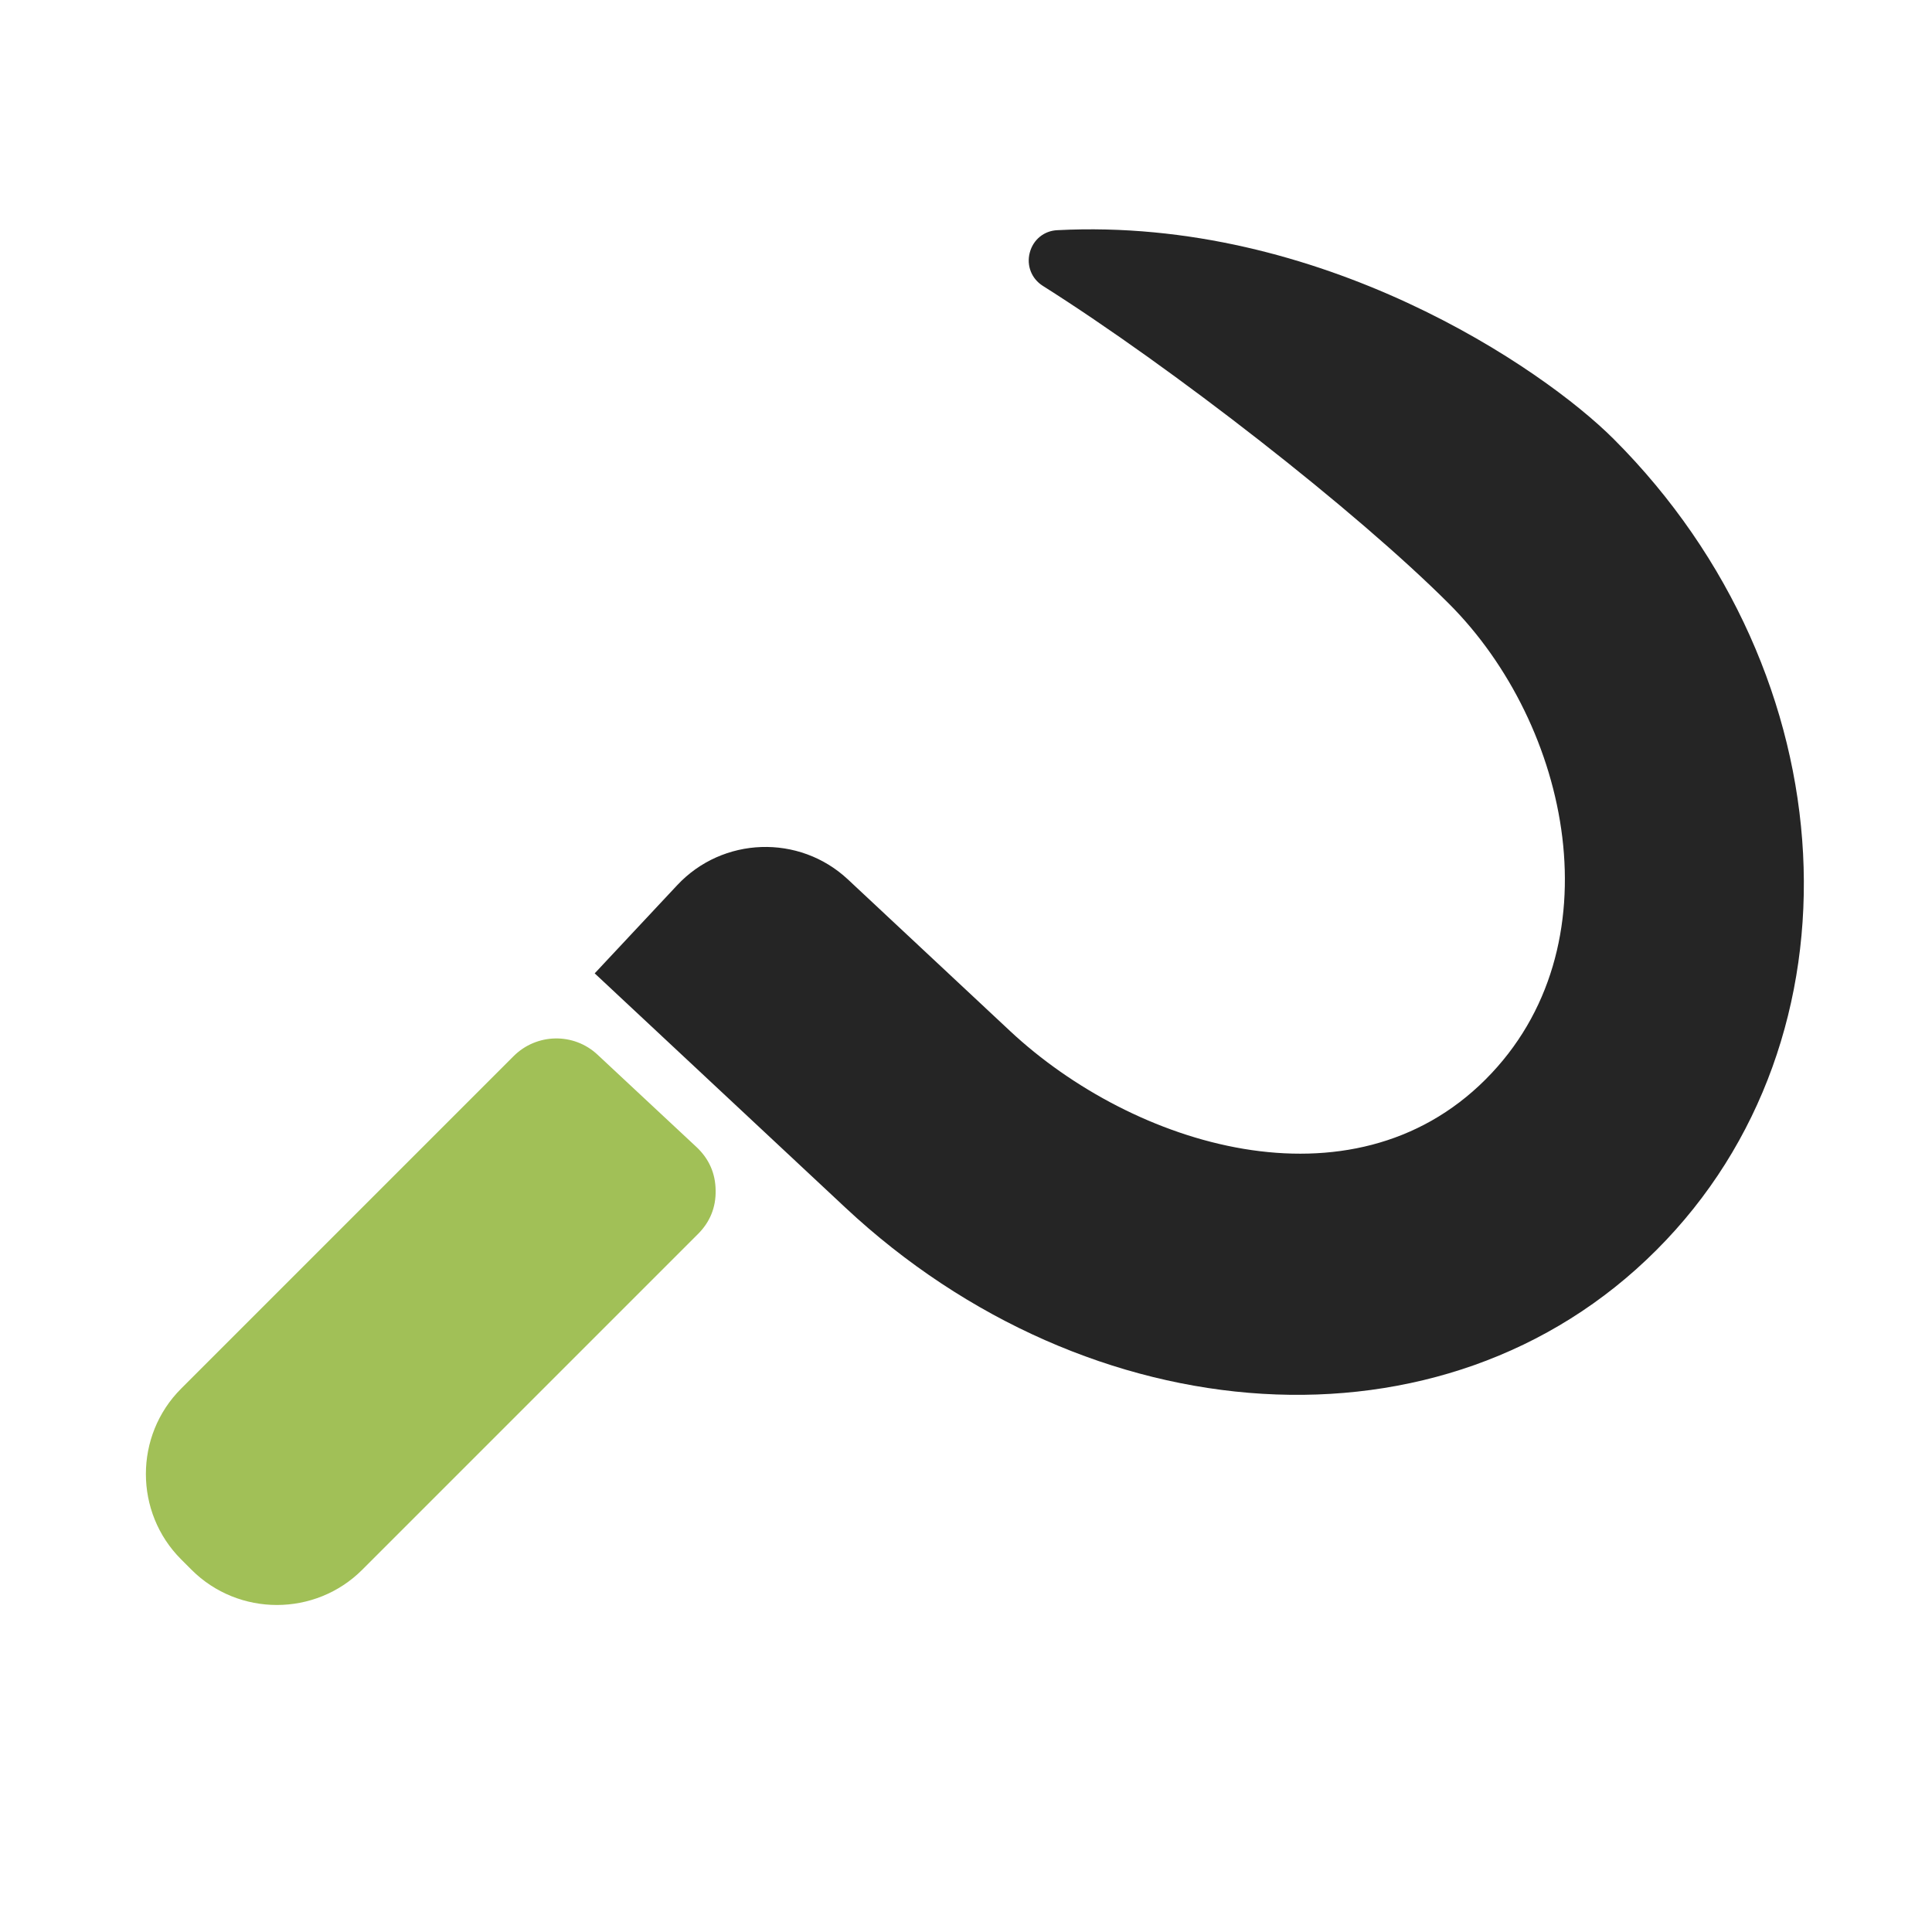 <?xml version="1.0" encoding="UTF-8"?>
<!DOCTYPE svg PUBLIC "-//W3C//DTD SVG 1.1//EN" "http://www.w3.org/Graphics/SVG/1.1/DTD/svg11.dtd">
<svg xmlns="http://www.w3.org/2000/svg" xml:space="preserve" width="1024px" height="1024px" shape-rendering="geometricPrecision" text-rendering="geometricPrecision" image-rendering="optimizeQuality" fill-rule="nonzero" clip-rule="evenodd" viewBox="0 0 10240 10240" xmlns:xlink="http://www.w3.org/1999/xlink">
	<title>sickle icon</title>
	<desc>sickle icon from the IconExperience.com O-Collection. Copyright by INCORS GmbH (www.incors.com).</desc>
	<path id="curve1" fill="#A1C057" d="M3700 6540l-1780 1780c-249,249 -656,249 -905,0l-55 -55c-249,-249 -249,-656 0,-905l1762 -1762c122,-122 319,-126 445,-8l525 490c66,62 100,139 101,229 2,90 -30,168 -93,231z"/>
	<path id="curve0" fill="#252525" d="M8553 2327c1250,1250 1351,3175 226,4299 -1124,1125 -3008,981 -4299,-226l-1328 -1241 437 -467c241,-258 647,-272 905,-31l860 804c653,610 1807,969 2520,256 701,-701 448,-1879 -194,-2521 -495,-495 -1466,-1251 -2153,-1685 -60,-38 -87,-108 -69,-176 18,-69 76,-116 146,-119 1395,-72 2572,730 2949,1107z"/>
</svg>
